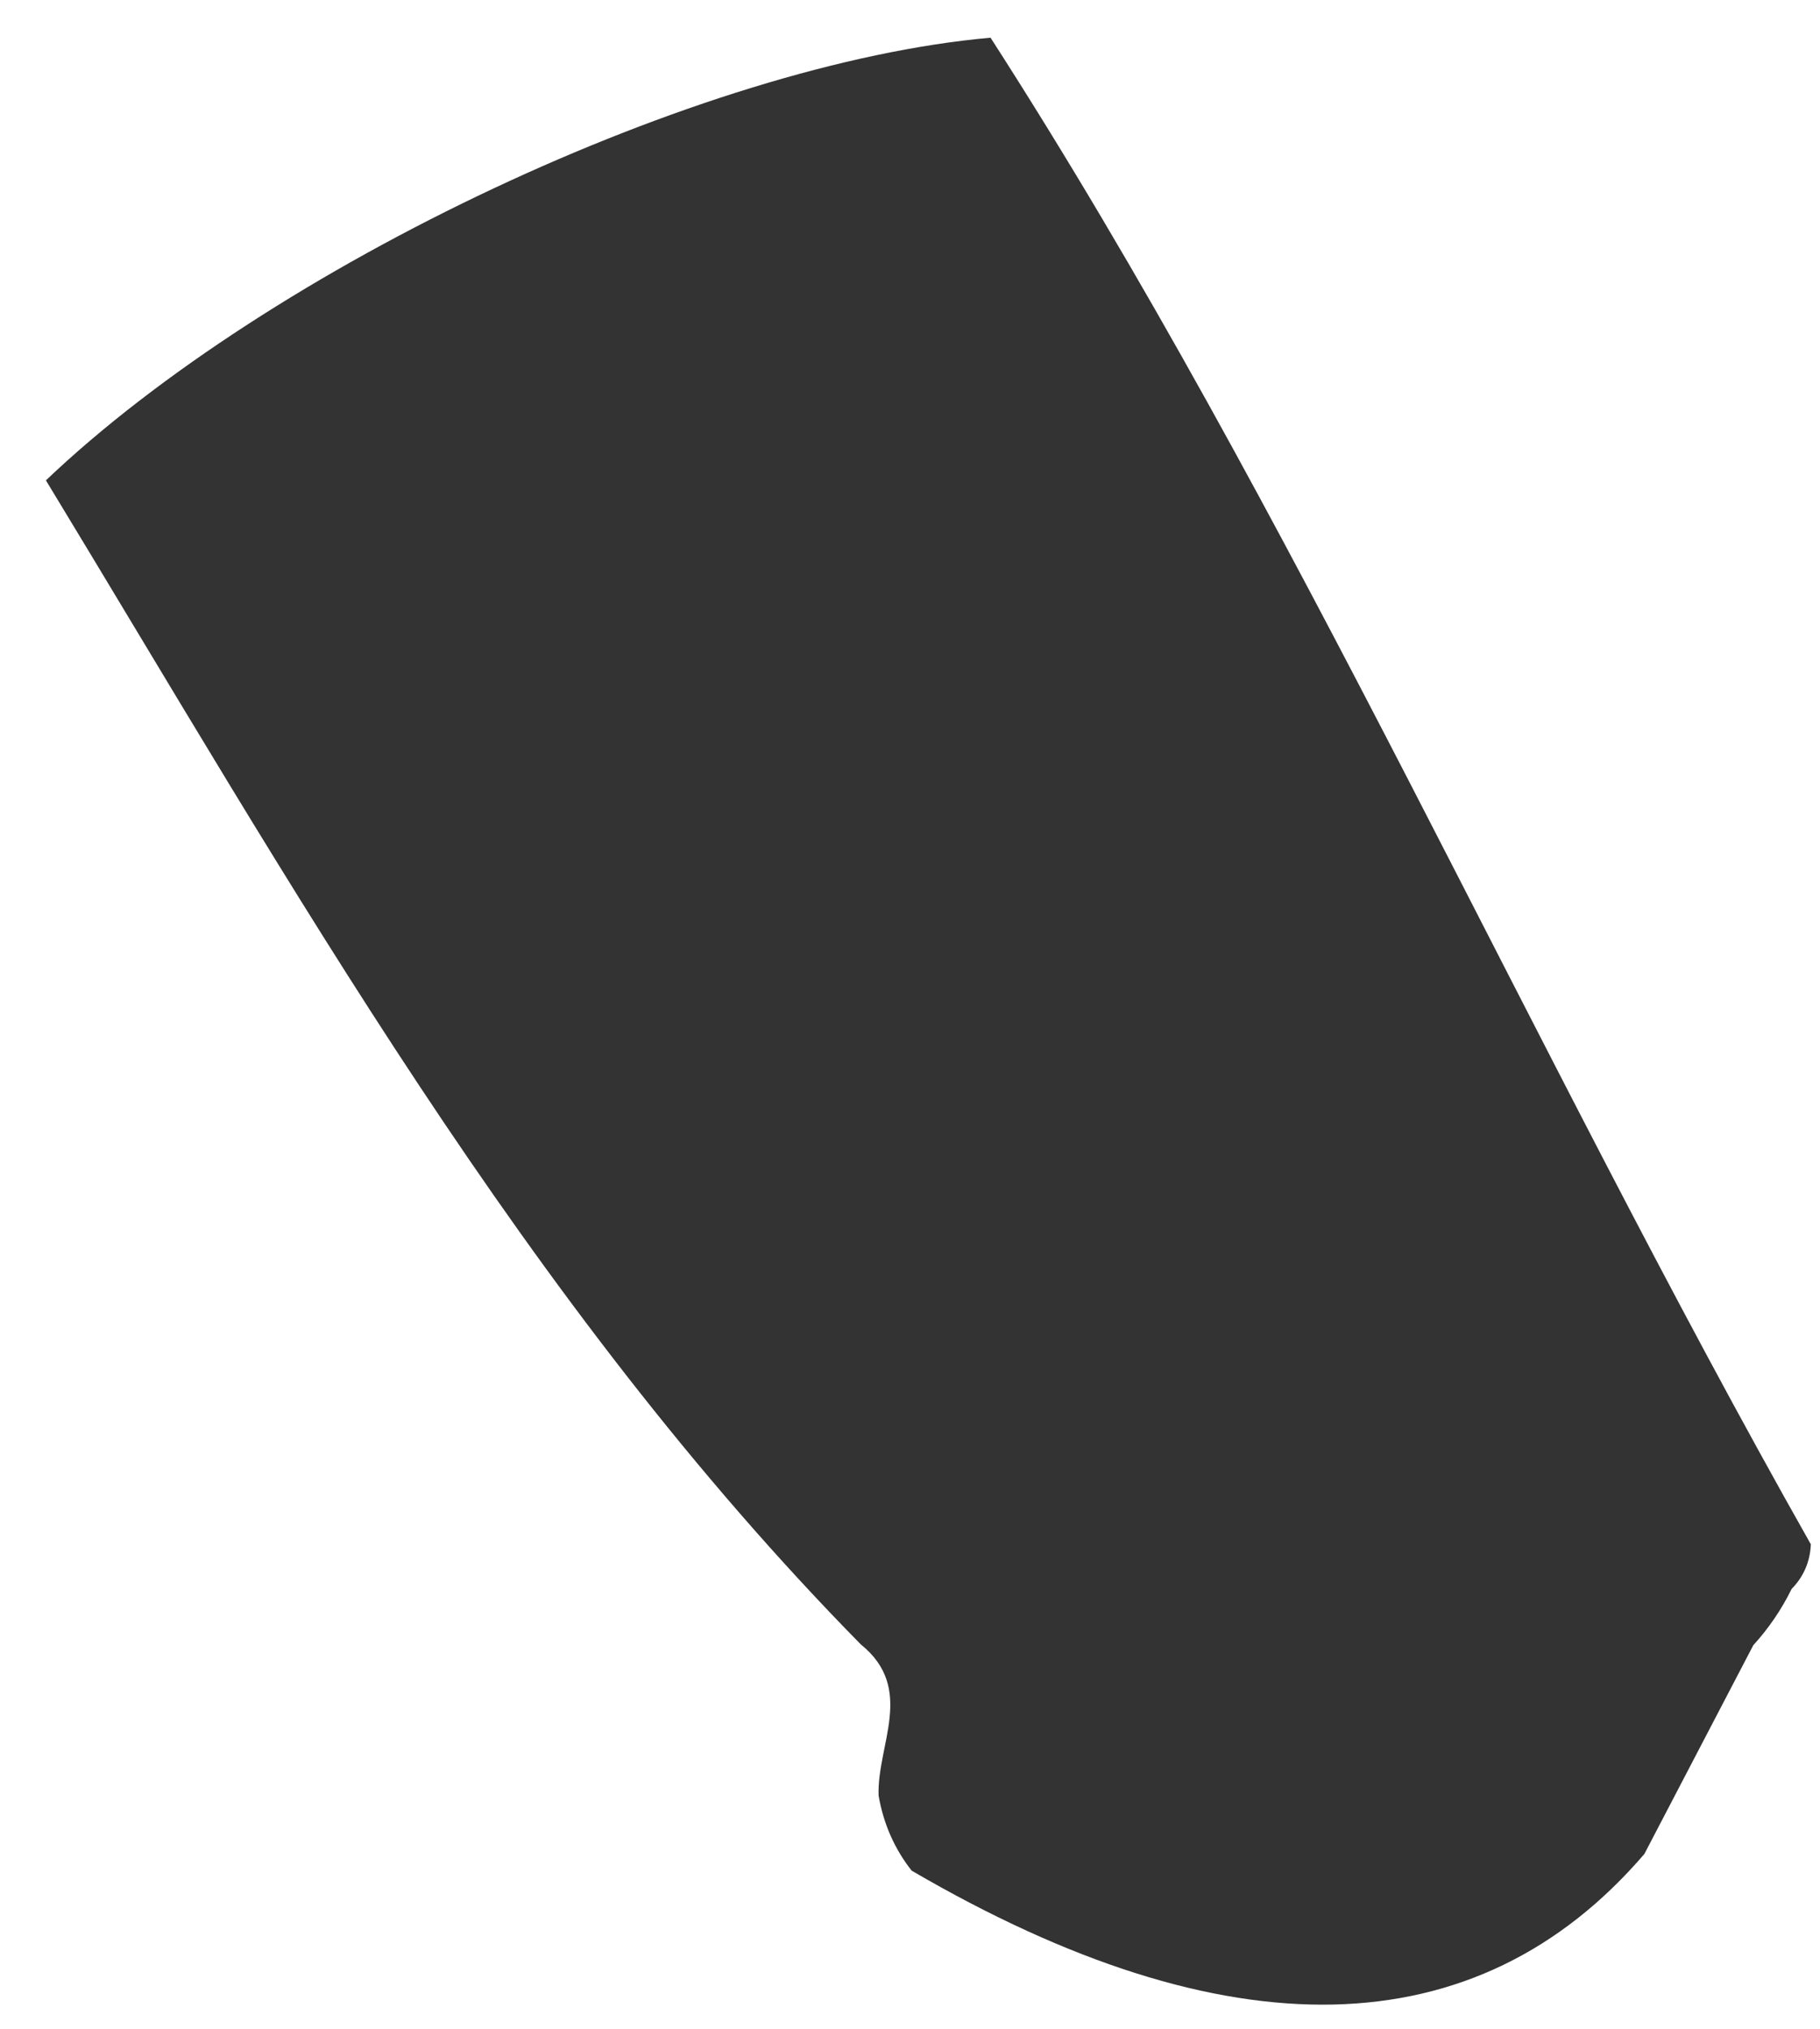 <svg xmlns="http://www.w3.org/2000/svg" width="35" height="39" viewBox="0 0 35 39" fill="none"><path d="M16.557 31.614C10.087 25.037 5.606 17.01 0.883 9.234C5.212 5.115 13.468 1.219 19.049 0.725C24.903 9.813 29.372 20.052 34.824 29.687C34.809 30.023 34.684 30.31 34.454 30.545C34.259 30.942 34.013 31.302 33.717 31.627C33.019 32.963 32.32 34.3 31.622 35.64C28.401 39.39 23.6 39.5 17.532 35.96C17.2 35.539 16.99 35.057 16.896 34.518C16.861 33.542 17.61 32.461 16.553 31.61L16.557 31.614Z" fill="#333333"></path></svg>